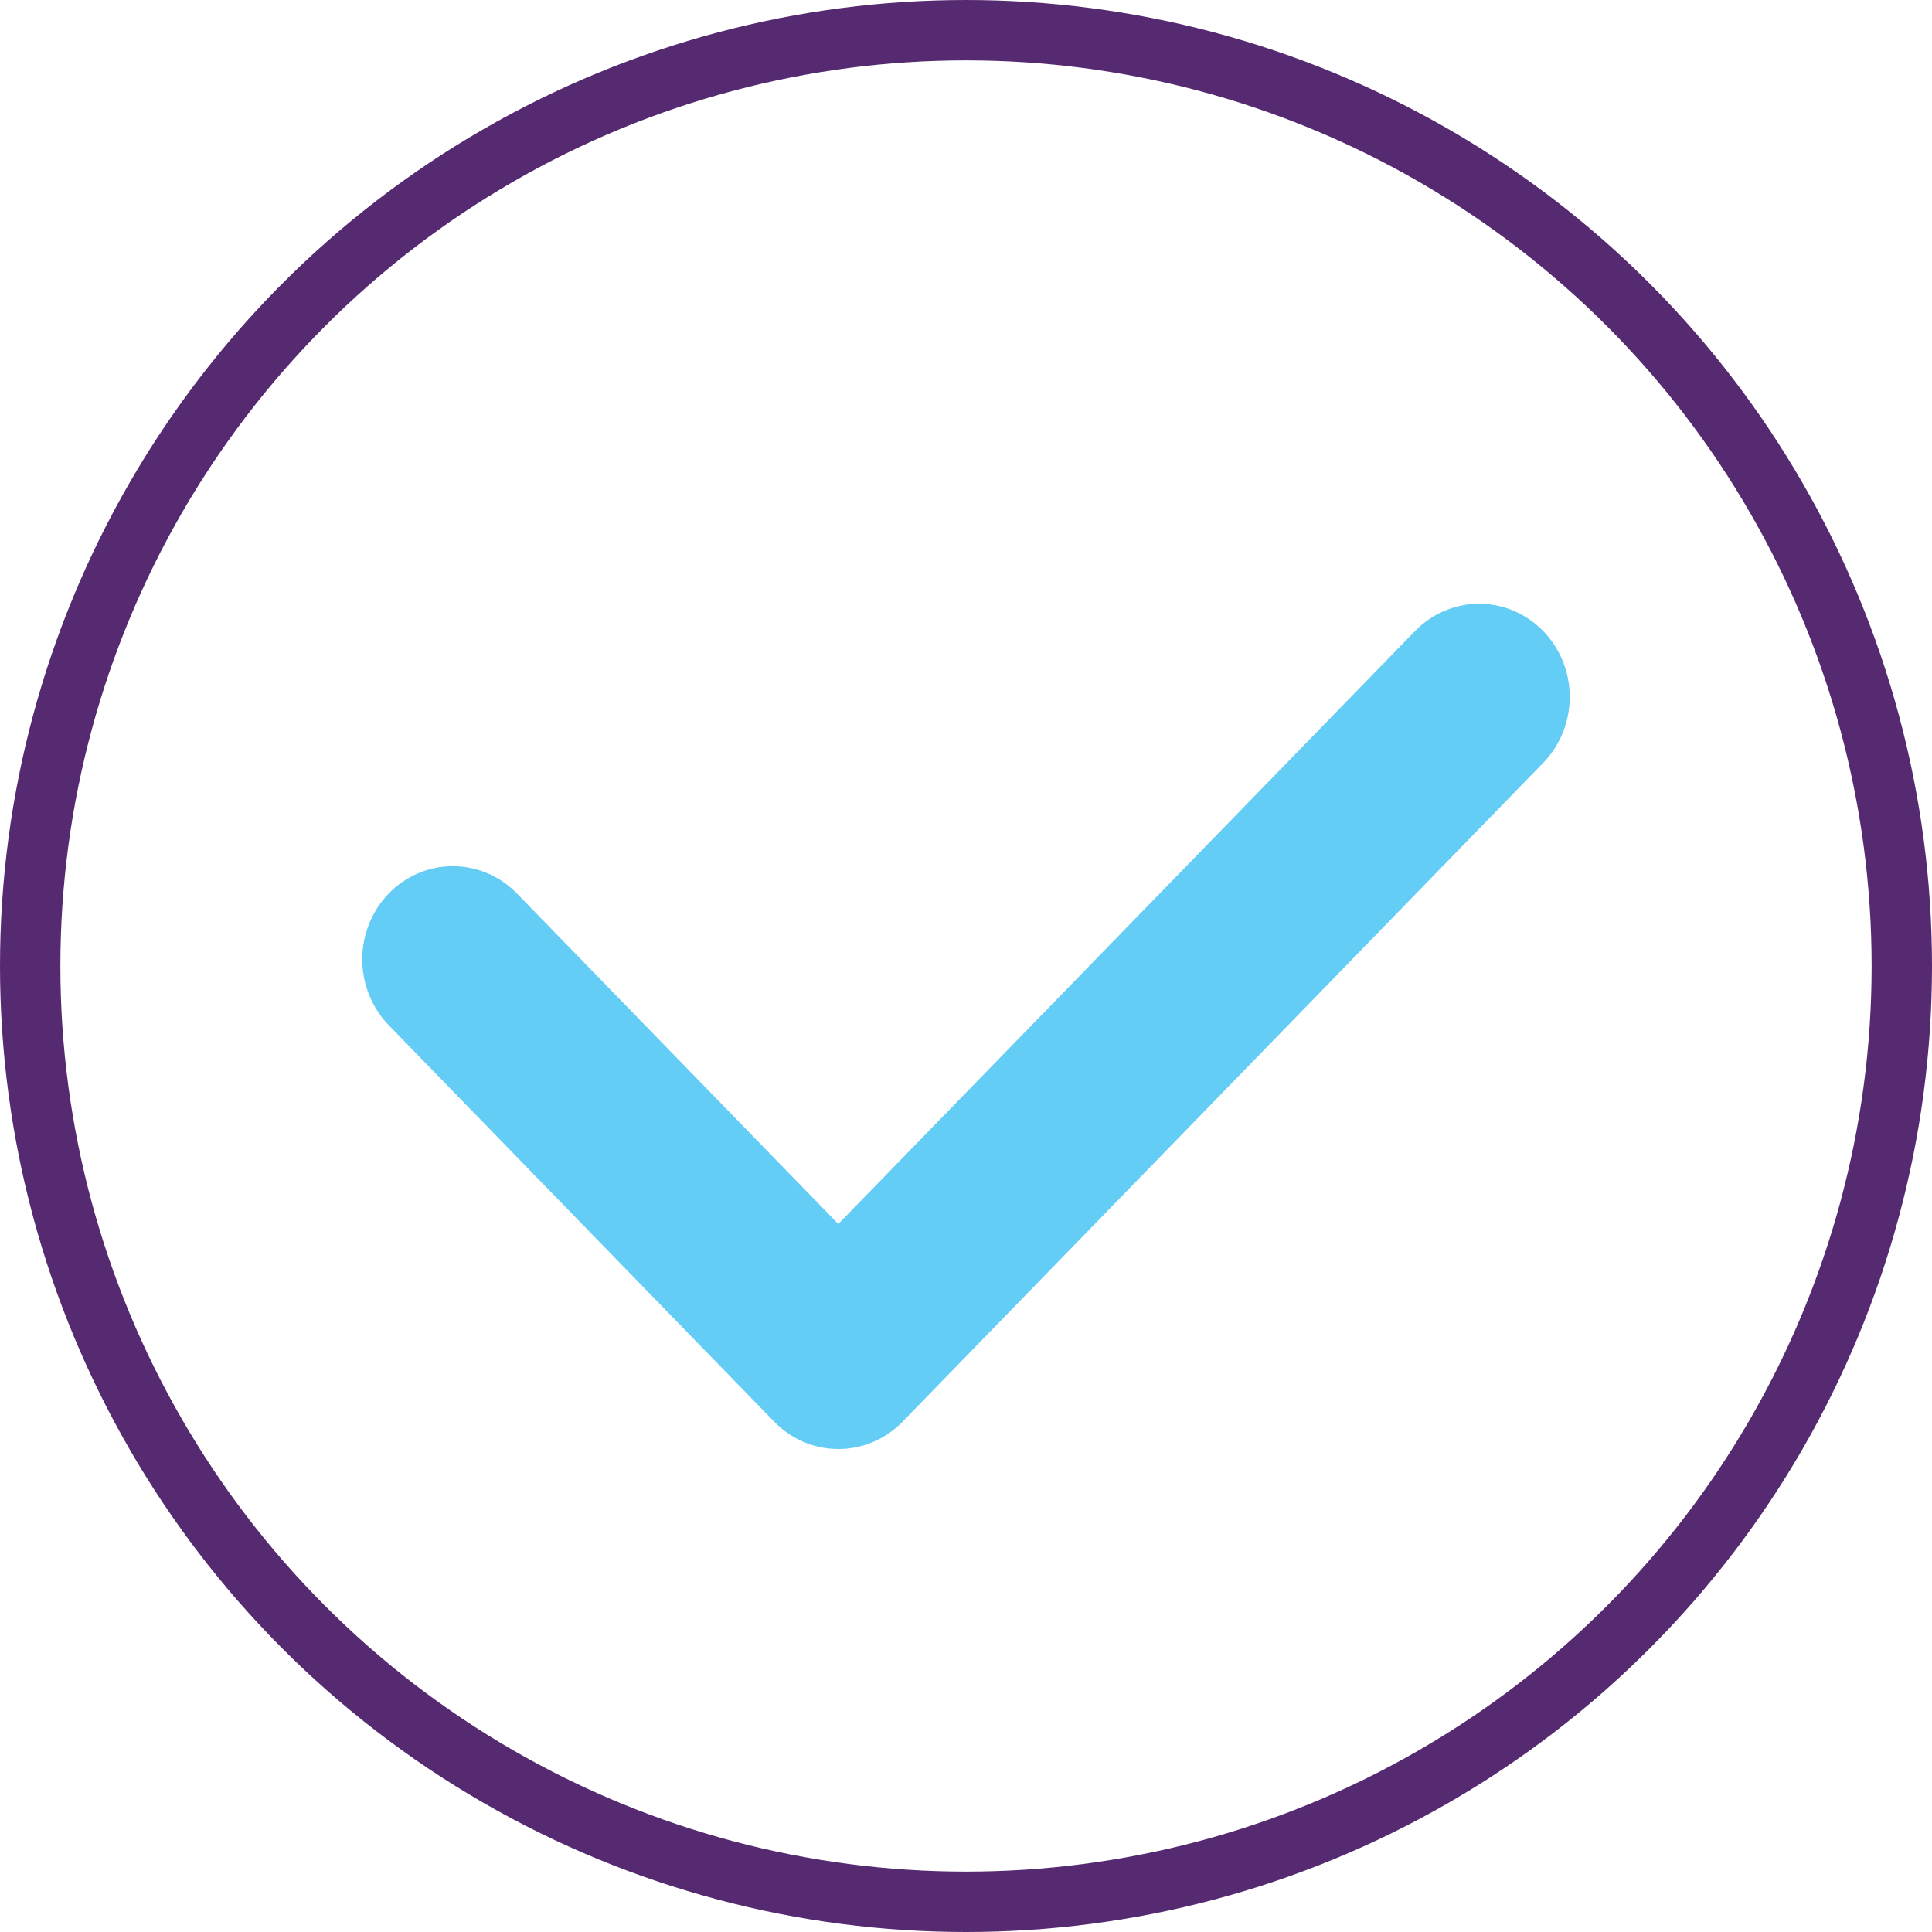 <svg width="64" height="64" viewBox="0 0 64 64" fill="none" xmlns="http://www.w3.org/2000/svg">
<circle cx="32" cy="32" r="31" stroke="#562A71" stroke-width="2"/>
<path d="M27.773 48C27.378 48.001 26.988 47.922 26.624 47.767C26.26 47.612 25.929 47.385 25.65 47.099L12.918 34.002C12.631 33.717 12.402 33.377 12.245 33C12.087 32.624 12.004 32.219 12 31.809C11.996 31.399 12.072 30.993 12.223 30.613C12.373 30.234 12.596 29.889 12.878 29.599C13.159 29.309 13.494 29.08 13.863 28.924C14.232 28.769 14.627 28.69 15.025 28.694C15.424 28.697 15.818 28.782 16.184 28.943C16.551 29.105 16.882 29.34 17.159 29.634L27.77 40.546L46.874 20.905C47.437 20.326 48.201 20 48.997 20C49.793 20 50.557 20.325 51.12 20.904C51.683 21.482 52 22.267 52 23.086C52 23.905 51.684 24.69 51.121 25.27L29.895 47.099C29.616 47.385 29.285 47.612 28.921 47.767C28.557 47.922 28.166 48.001 27.773 48Z" fill="#64CDF5"/>
</svg>
